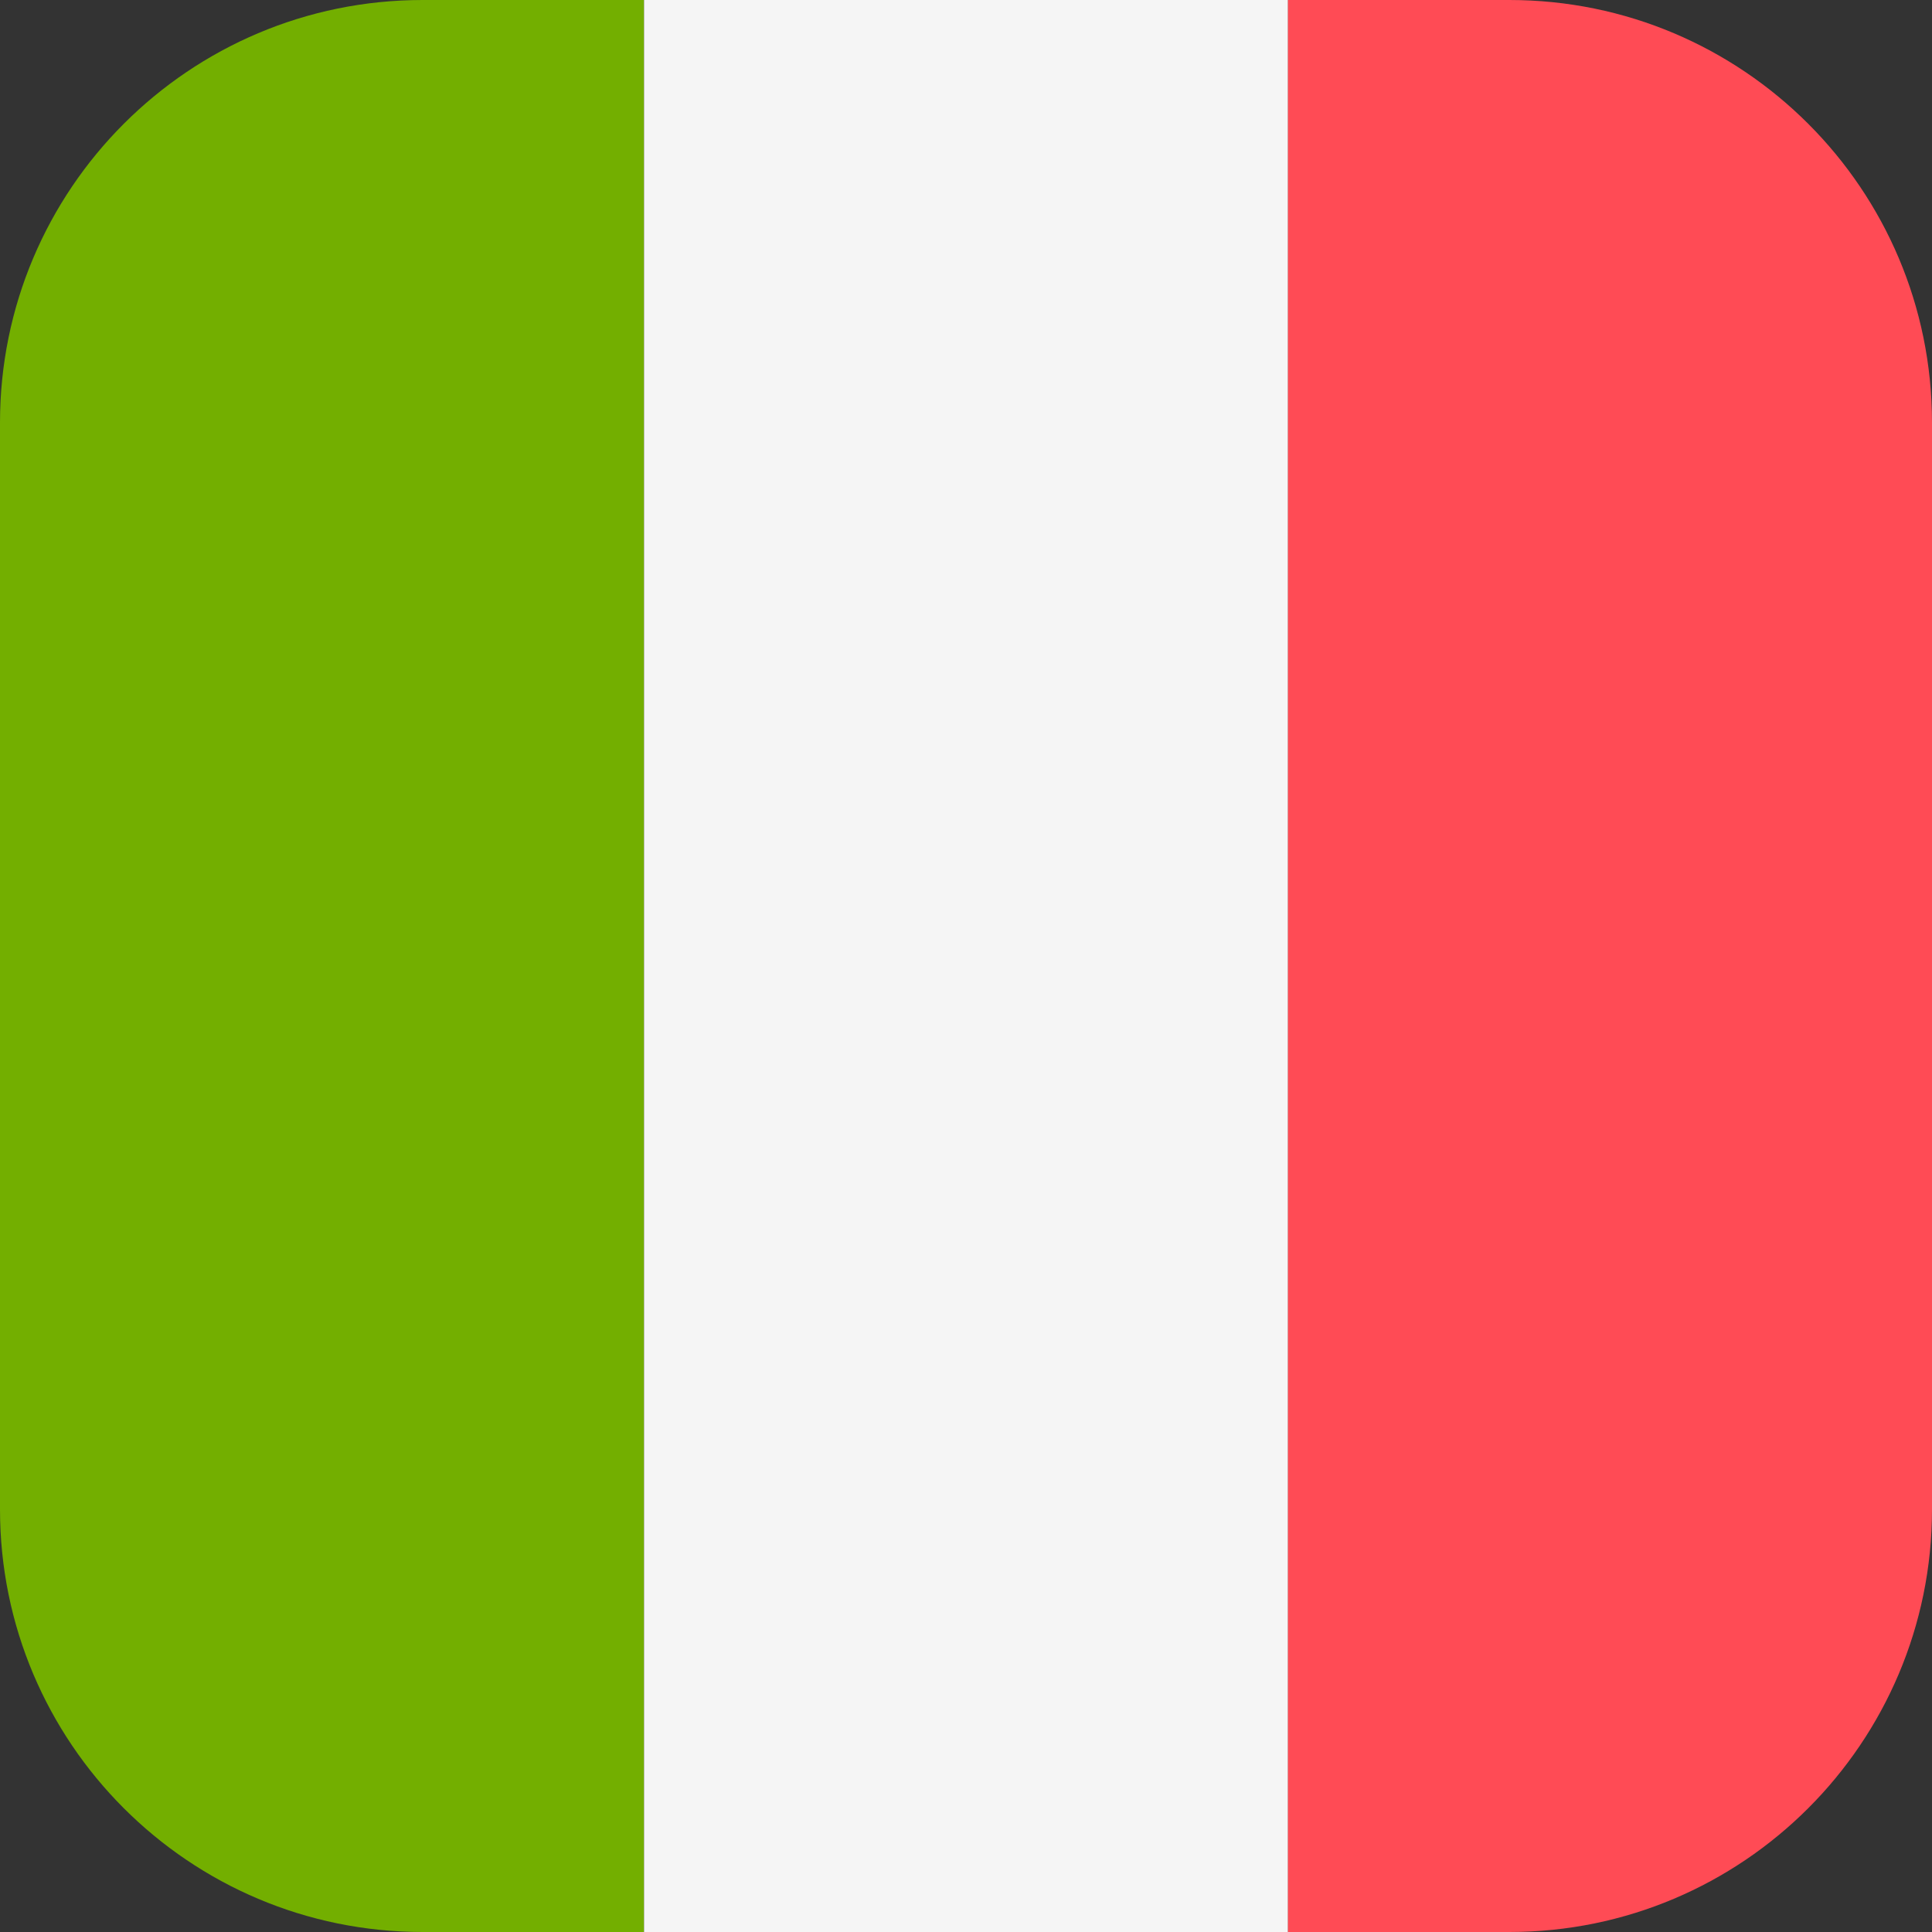 <!-- Generated by IcoMoon.io -->
<svg version="1.1" xmlns="http://www.w3.org/2000/svg" width="32" height="32" viewBox="0 0 32 32">
<rect x="0" y="0" width="32" height="32" fill="#333333" stroke="none"/>
<title>italy</title>
<path fill="#73af00" d="M7 0c-3.866 0-7 3.134-7 7v18c0 3.866 3.134 7 7 7h3.667v-32h-3.667z"></path>
<path fill="#f5f5f5" d="M10.667 0h10.667v32h-10.667v-32z"></path>
<path fill="#ff4b55" d="M25 0h-3.667v32h3.667c3.866 0 7-3.134 7-7v-18c0-3.866-3.134-7-7-7z"></path>
</svg>
